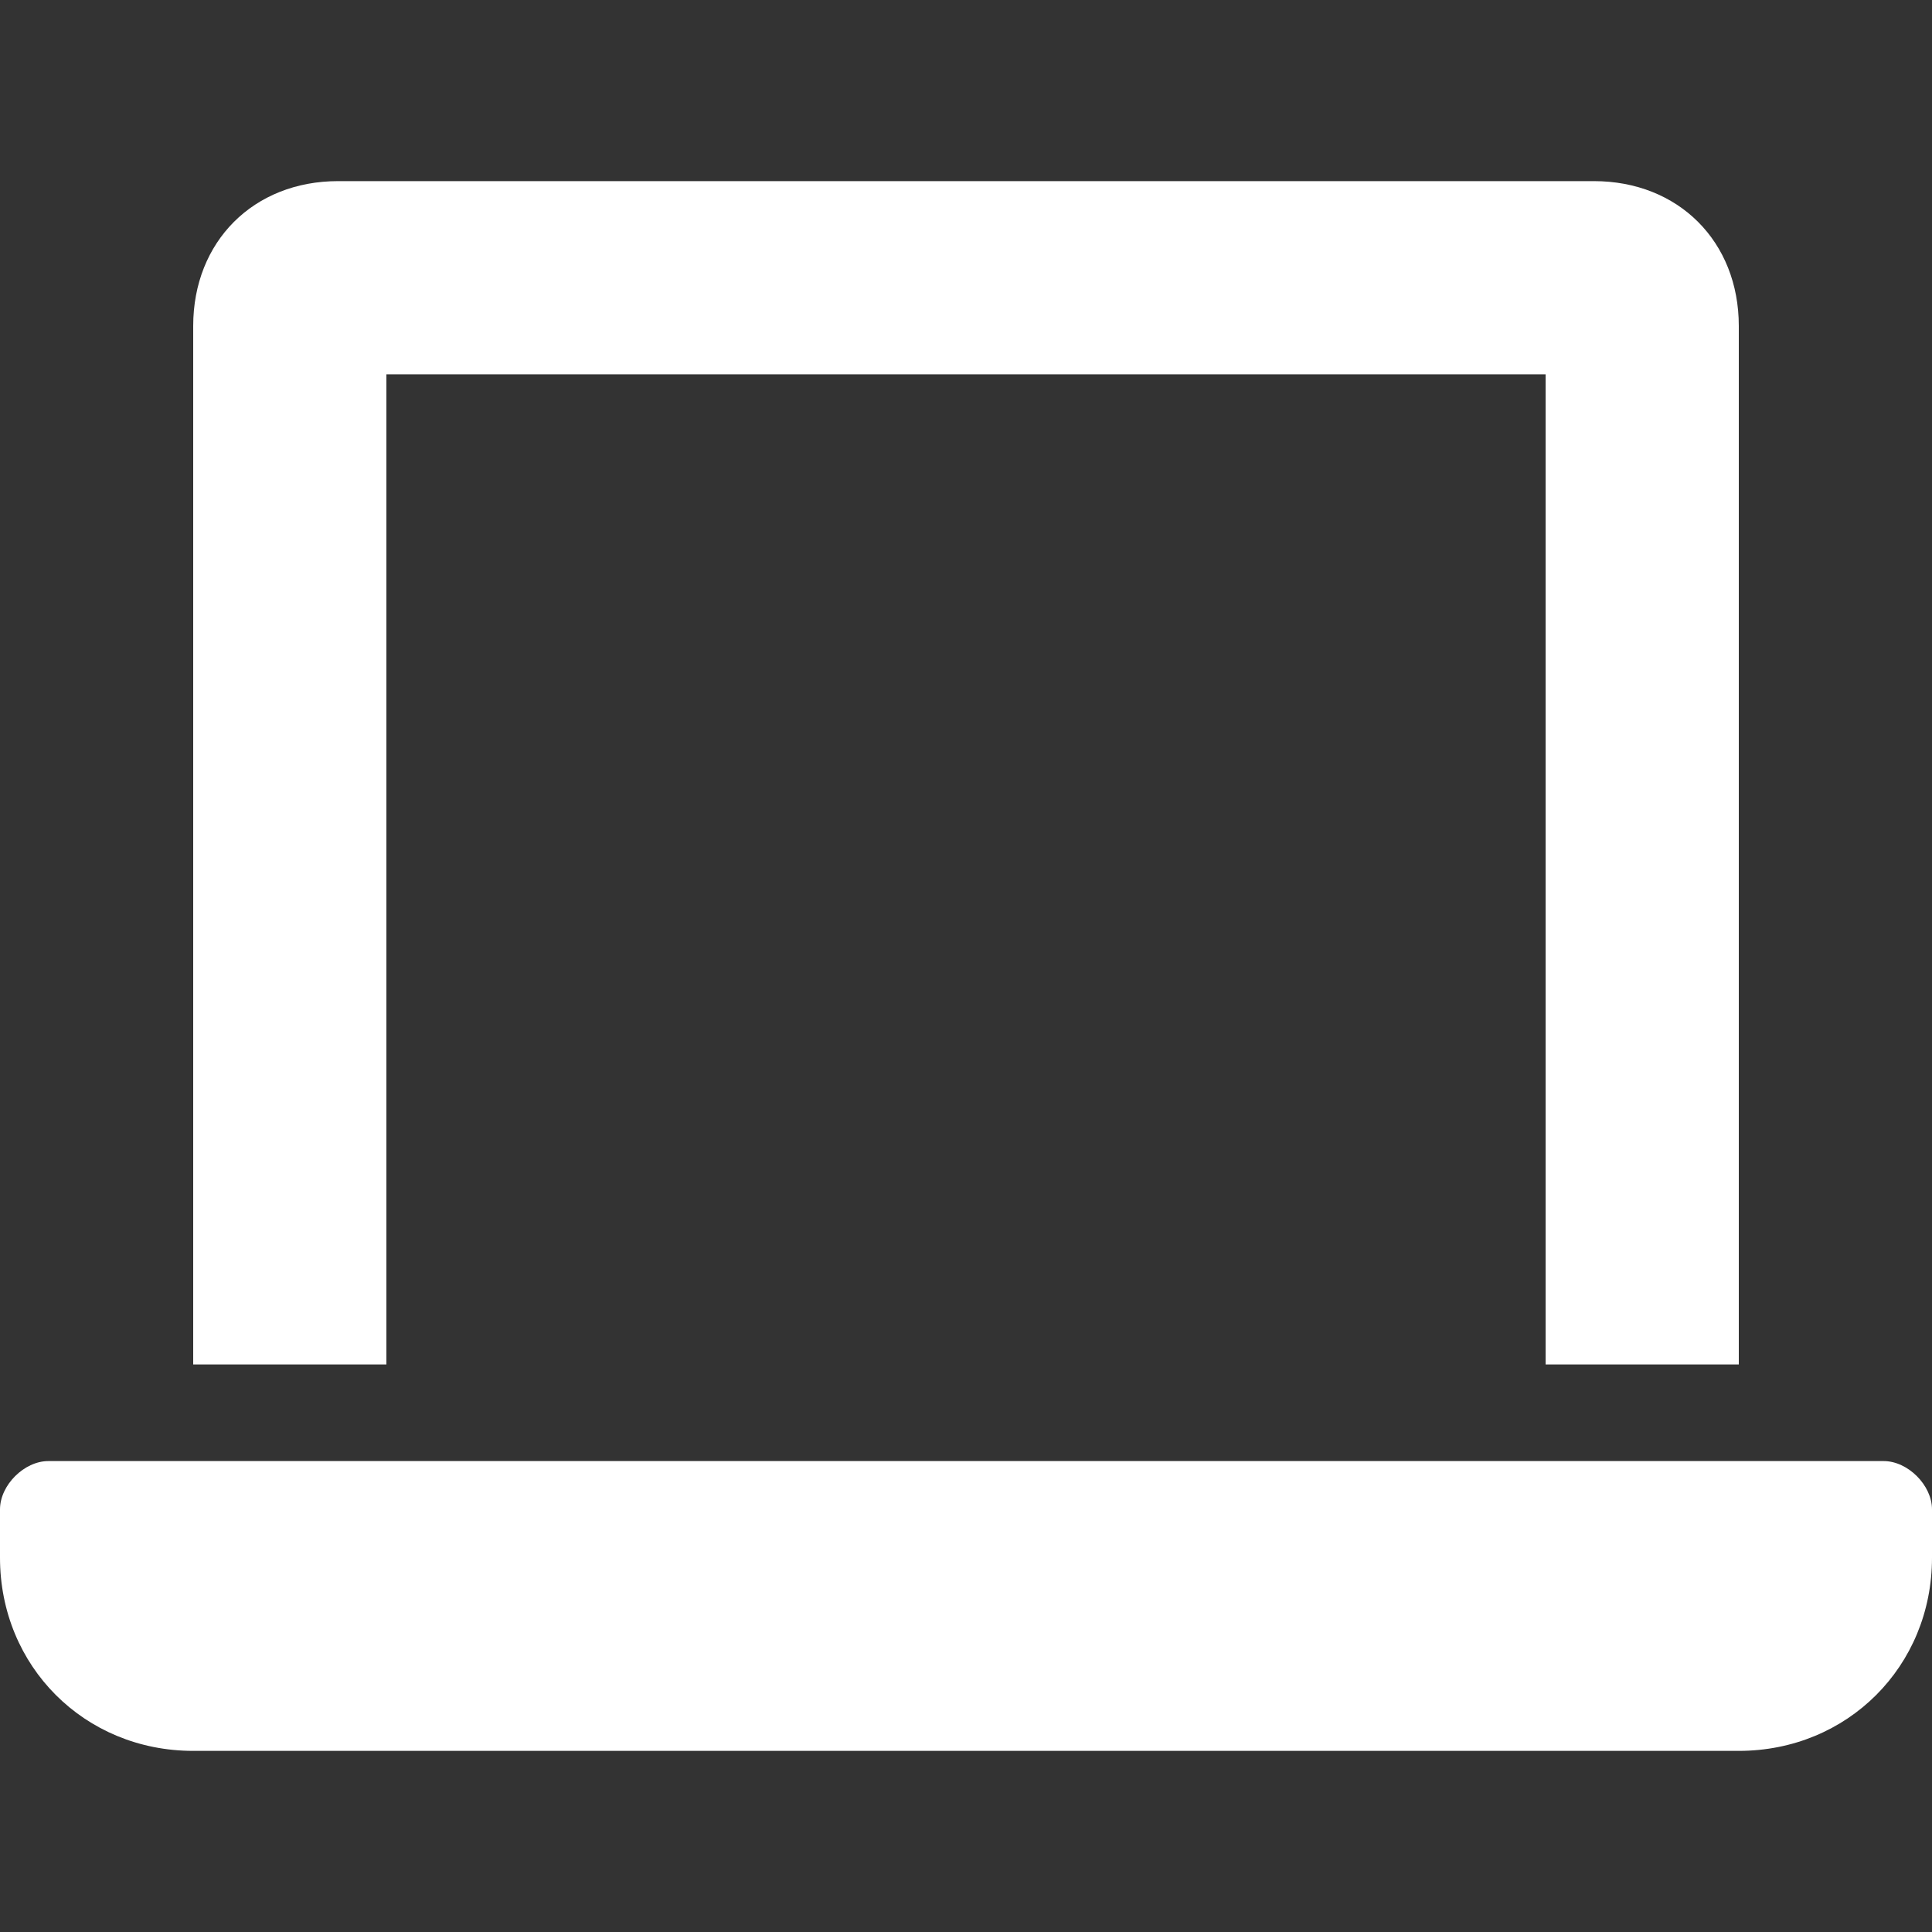 <?xml version="1.0" encoding="utf-8"?>
<!-- Generator: Adobe Illustrator 25.1.0, SVG Export Plug-In . SVG Version: 6.00 Build 0)  -->
<svg version="1.1" id="Layer_1" xmlns="http://www.w3.org/2000/svg" xmlns:xlink="http://www.w3.org/1999/xlink" x="0px" y="0px"
	 width="16px" height="16px" viewBox="0 0 16 16" style="enable-background:new 0 0 16 16;" xml:space="preserve">
<rect x="0" y="0" width="16" height="16" fill="#333333" stroke="none"/>
<style type="text/css">
	.st0{fill:#FFFFFF;}
</style>
<g id="Layer_2_1_">
	<g>
		<path class="st0" d="M16,12.5v0.4c0,0.9-0.7,1.6-1.6,1.6H1.6c-0.9,0-1.6-0.7-1.6-1.6v-0.4c0-0.2,0.2-0.4,0.4-0.4h15.2
			C15.8,12.1,16,12.3,16,12.5z M3.2,11.3H1.6V2.7c0-0.7,0.5-1.2,1.2-1.2h10.4c0.7,0,1.2,0.5,1.2,1.2v8.6h-1.6V3.1H3.2V11.3z"/>
	</g>
</g>
</svg>
